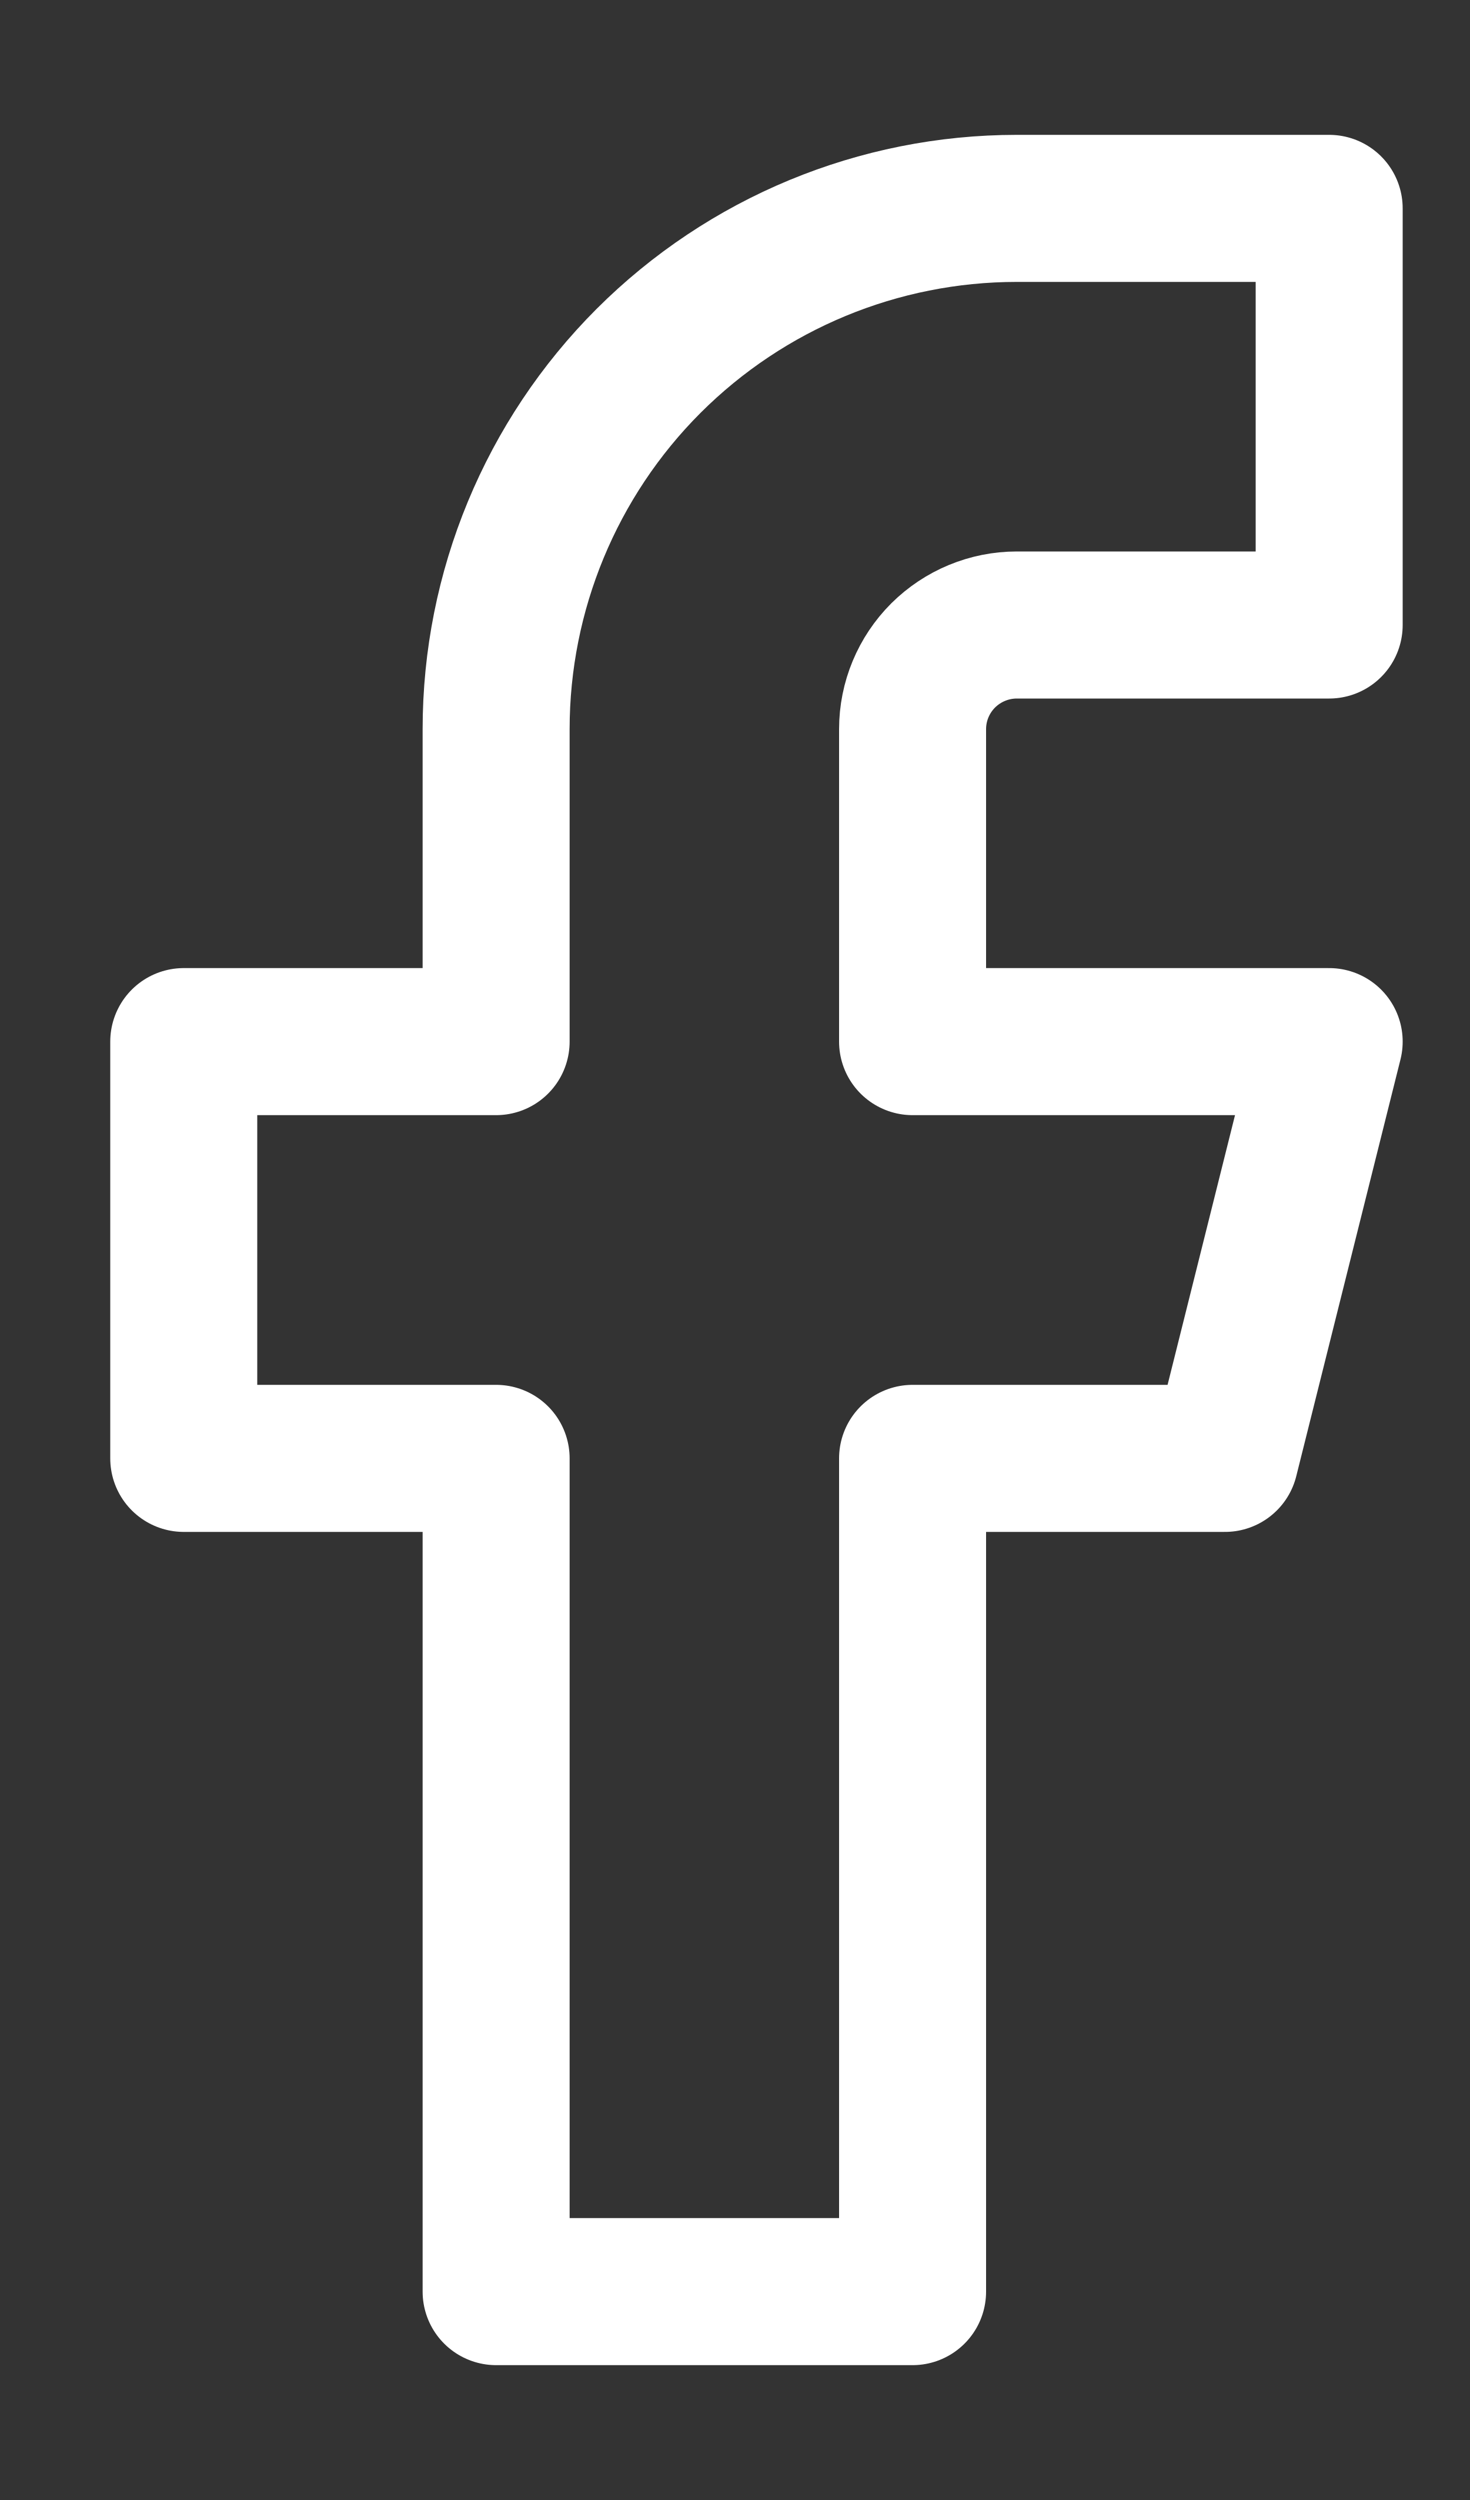 <svg width="10" height="17" viewBox="0 0 10 17" fill="none" xmlns="http://www.w3.org/2000/svg">
<rect x="0" y="0" width="10" height="17" fill="#333333" stroke="none"/>
<path d="M9.042 1.417H6.917C5.977 1.417 5.077 1.79 4.412 2.454C3.748 3.118 3.375 4.019 3.375 4.958V7.083H1.25V9.917H3.375V15.583H6.208V9.917H8.333L9.042 7.083H6.208V4.958C6.208 4.77 6.283 4.59 6.416 4.457C6.549 4.325 6.729 4.25 6.917 4.25H9.042V1.417Z" stroke="white" stroke-linecap="round" stroke-linejoin="round"/>
</svg>
